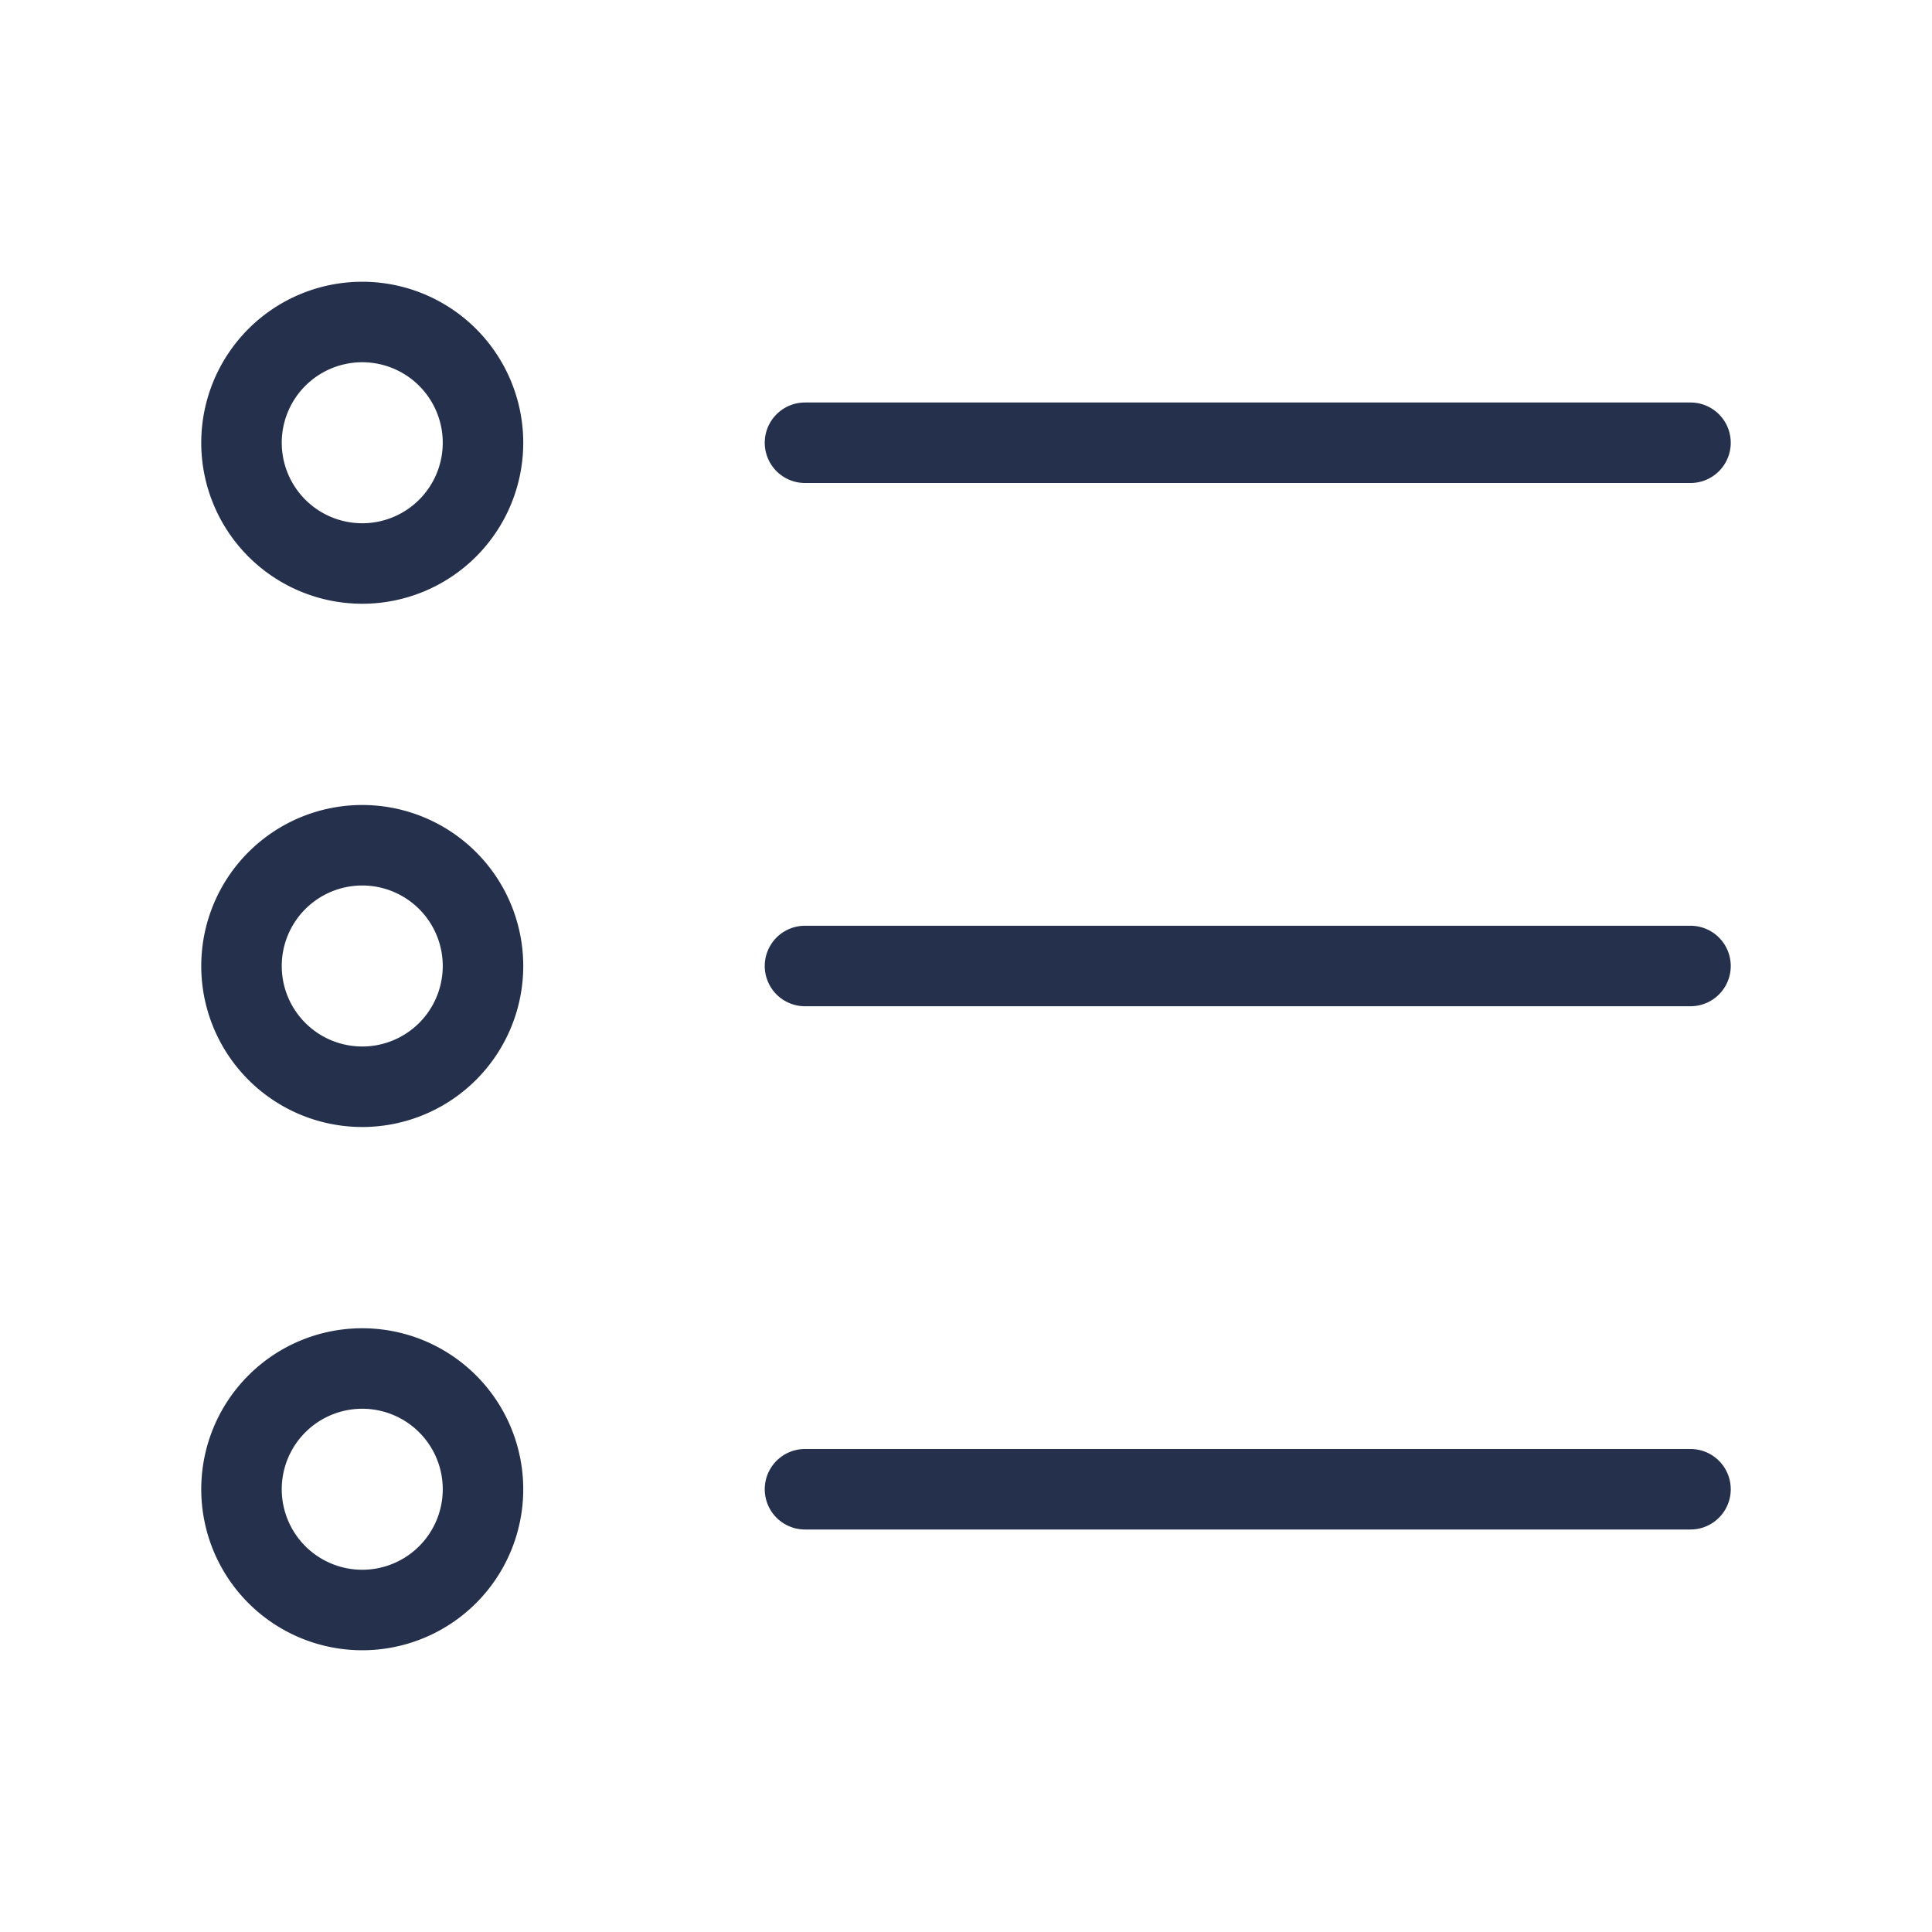 <svg id="Layer" xmlns="http://www.w3.org/2000/svg" viewBox="0 0 24 24"><defs><style>.cls-1{fill:#25314c;}</style></defs><path id="list" class="cls-1" d="M9.5,5.5A.5.5,0,0,1,10,5H21a.5.5,0,0,1,0,1H10A.5.5,0,0,1,9.5,5.5Zm11.5,6H10a.5.5,0,0,0,0,1H21a.5.5,0,0,0,0-1ZM21,18H10a.5.5,0,0,0,0,1H21a.5.5,0,0,0,0-1ZM6.5,5.5a2,2,0,1,1-2-2A2,2,0,0,1,6.5,5.5Zm-1,0a1,1,0,1,0-1,1A1,1,0,0,0,5.5,5.5Zm1,6.5a2,2,0,1,1-2-2A2,2,0,0,1,6.5,12Zm-1,0a1,1,0,1,0-1,1A1,1,0,0,0,5.5,12Zm1,6.5a2,2,0,1,1-2-2A2,2,0,0,1,6.5,18.5Zm-1,0a1,1,0,1,0-1,1A1,1,0,0,0,5.5,18.5Z"/></svg>